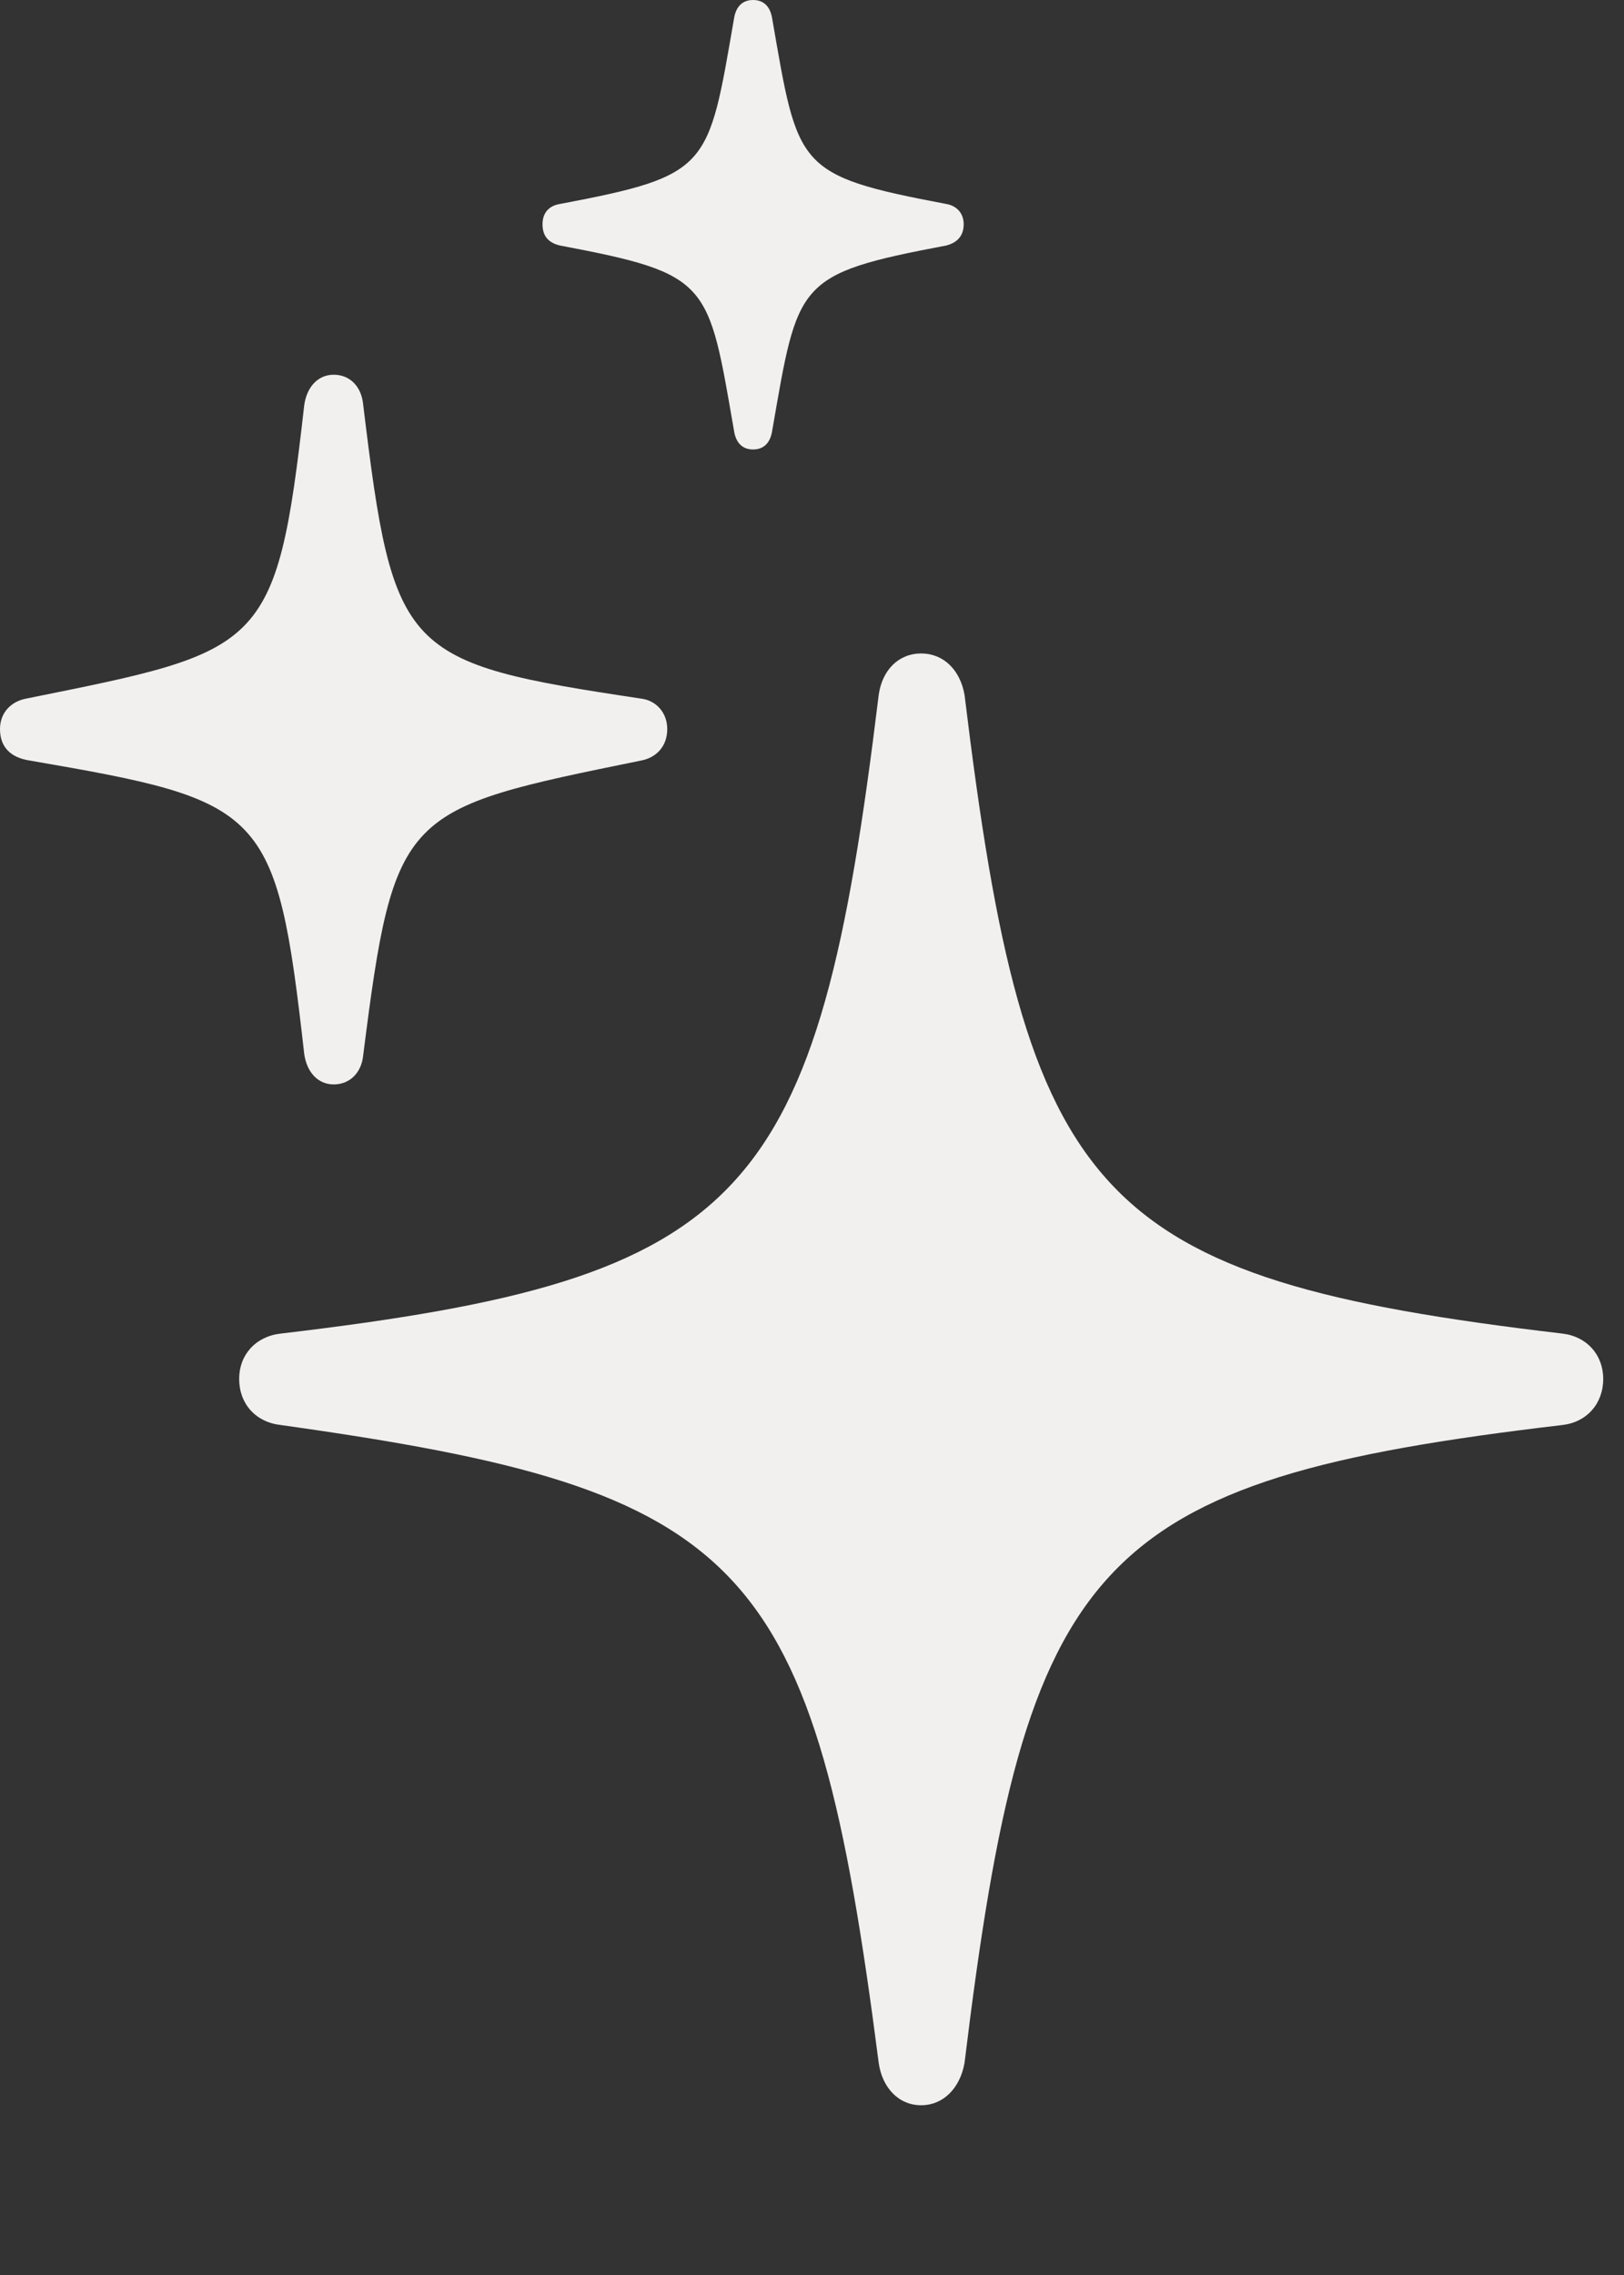 <svg width="15" height="21" viewBox="0 0 15 21" fill="none" xmlns="http://www.w3.org/2000/svg">
<rect x="0" y="0" width="15" height="21" fill="#333333" stroke="none"/>
<g clip-path="url(#clip0_36_72)">
<path d="M6.956 4.149C7.06 4.149 7.116 4.081 7.132 3.978C7.372 2.598 7.348 2.53 8.741 2.266C8.837 2.241 8.901 2.181 8.901 2.07C8.901 1.968 8.837 1.9 8.741 1.883C7.348 1.619 7.372 1.551 7.132 0.17C7.116 0.068 7.06 0 6.956 0C6.852 0 6.796 0.068 6.78 0.17C6.54 1.551 6.564 1.619 5.171 1.883C5.067 1.9 5.011 1.968 5.011 2.07C5.011 2.181 5.067 2.241 5.171 2.266C6.564 2.53 6.54 2.598 6.78 3.978C6.796 4.081 6.852 4.149 6.956 4.149Z" fill="#F2F0EF"/>
<path d="M3.082 10.01C3.234 10.01 3.338 9.899 3.354 9.746C3.642 7.471 3.714 7.471 5.923 7.02C6.059 6.994 6.163 6.892 6.163 6.73C6.163 6.577 6.059 6.466 5.923 6.449C3.714 6.117 3.634 6.04 3.354 3.731C3.338 3.57 3.234 3.459 3.082 3.459C2.938 3.459 2.834 3.57 2.81 3.74C2.553 6.015 2.433 6.006 0.24 6.449C0.104 6.475 0 6.577 0 6.73C0 6.901 0.104 6.994 0.272 7.02C2.449 7.395 2.553 7.454 2.81 9.729C2.834 9.899 2.938 10.01 3.082 10.01Z" fill="#F2F0EF"/>
<path d="M8.508 19.433C8.716 19.433 8.869 19.271 8.909 19.041C9.477 14.38 10.093 13.665 14.431 13.154C14.656 13.128 14.808 12.958 14.808 12.728C14.808 12.506 14.656 12.336 14.431 12.31C10.093 11.799 9.477 11.084 8.909 6.415C8.869 6.185 8.716 6.032 8.508 6.032C8.3 6.032 8.148 6.185 8.116 6.415C7.548 11.084 6.923 11.799 2.593 12.31C2.361 12.336 2.209 12.506 2.209 12.728C2.209 12.958 2.361 13.128 2.593 13.154C6.915 13.759 7.516 14.38 8.116 19.041C8.148 19.271 8.3 19.433 8.508 19.433Z" fill="#F2F0EF"/>
</g>
<defs>
<clipPath id="clip0_36_72">
<rect width="15" height="21" fill="white"/>
</clipPath>
</defs>
</svg>
